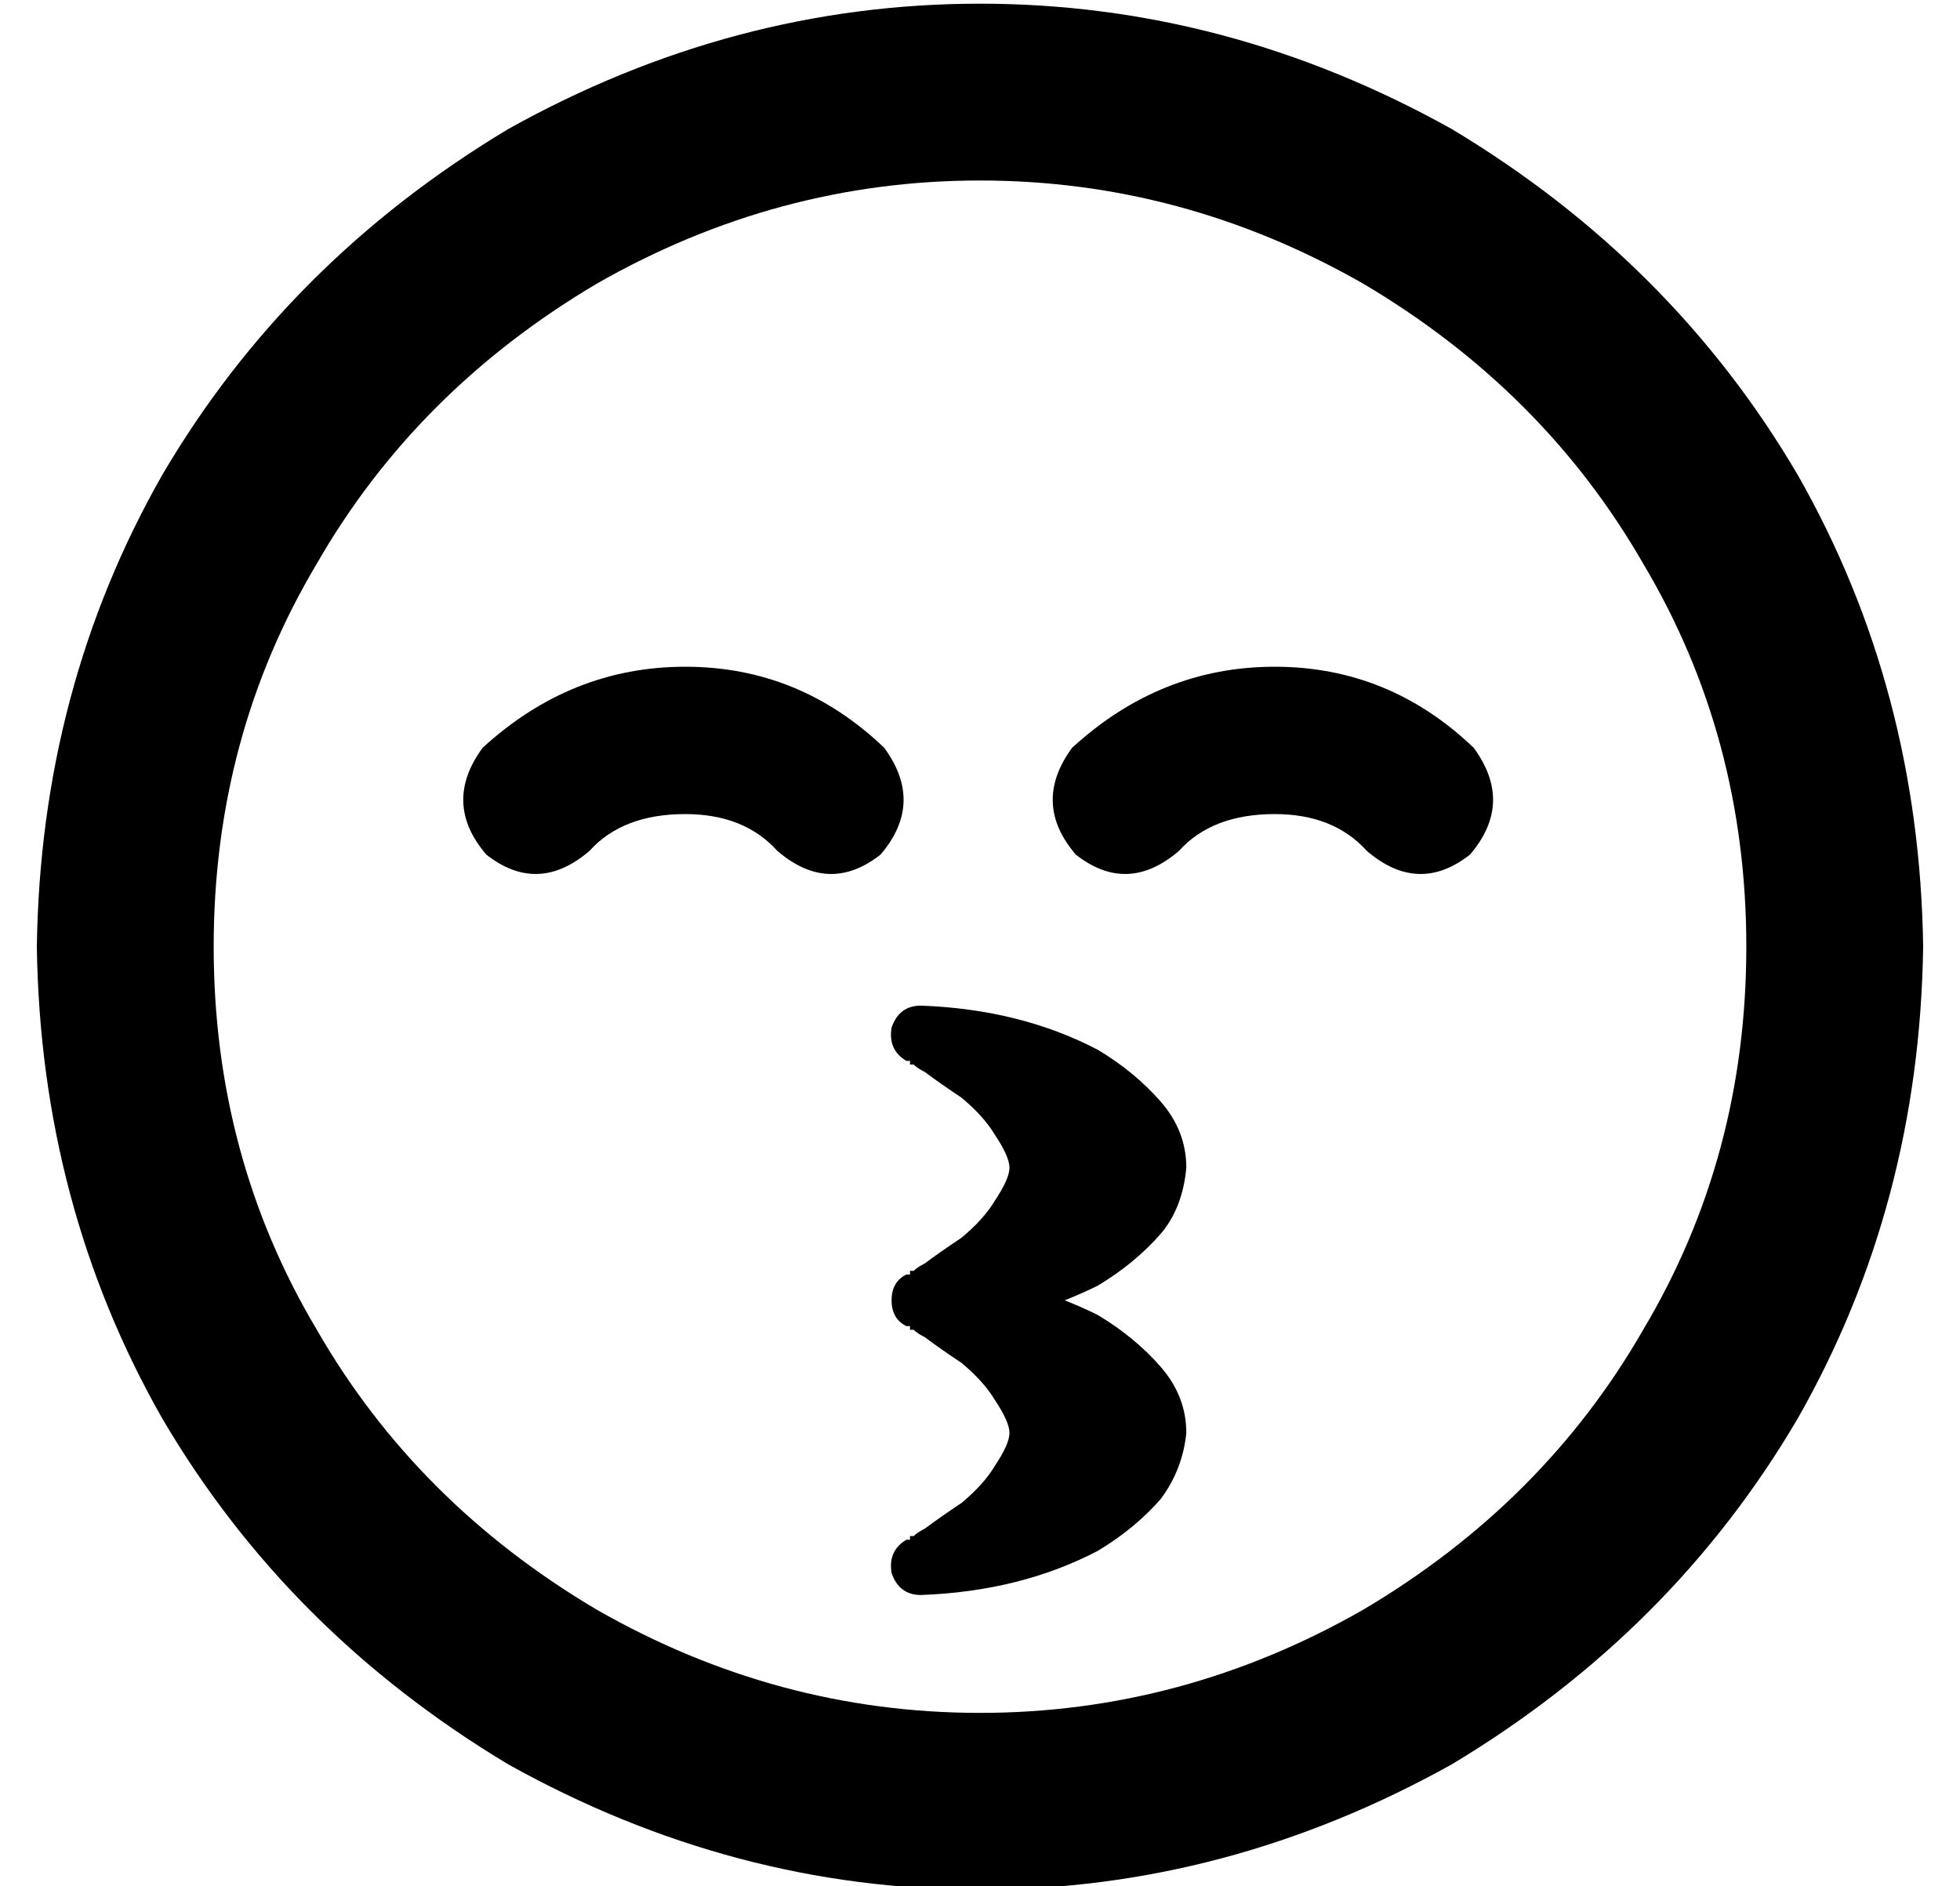<?xml version="1.0" standalone="no"?>
<!DOCTYPE svg PUBLIC "-//W3C//DTD SVG 1.1//EN" "http://www.w3.org/Graphics/SVG/1.1/DTD/svg11.dtd" >
<svg xmlns="http://www.w3.org/2000/svg" xmlns:xlink="http://www.w3.org/1999/xlink" version="1.1" viewBox="-10 -40 532 512">
   <path fill="currentColor"
d="M464 217q0 -57 -28 -104v0v0q-27 -47 -76 -76q-49 -28 -104 -28t-104 28q-49 29 -76 76q-28 47 -28 104t28 104q27 47 76 76q49 28 104 28t104 -28q49 -29 76 -76q28 -47 28 -104v0zM0 217q1 -70 34 -128v0v0q34 -58 94 -94q61 -34 128 -34t128 34q60 36 94 94
q33 58 34 128q-1 70 -34 128q-34 58 -94 94q-61 34 -128 34t-128 -34q-60 -36 -94 -94q-33 -58 -34 -128v0zM305 259q7 8 7 18q-1 11 -7 18q-7 8 -17 14q-4 2 -9 4q5 2 9 4q10 6 17 14t7 18q-1 10 -7 18q-7 8 -17 14q-21 11 -48 12q-6 0 -8 -6q-1 -6 4 -9v0v0v0v0v0v0v0v0v0
v0h1v-1h1q1 -1 3 -2q4 -3 10 -7q6 -5 9 -10q4 -6 4 -9t-4 -9q-3 -5 -9 -10q-6 -4 -10 -7q-2 -1 -3 -2h-1v-1h-1v0v0v0v0v0v0v0v0q-4 -2 -4 -7t4 -7v0v0v0v0v0v0v0v0v0v0v0v0h1v-1h1q1 -1 3 -2q4 -3 10 -7q6 -5 9 -10q4 -6 4 -9t-4 -9q-3 -5 -9 -10q-6 -4 -10 -7q-2 -1 -3 -2
h-1v-1h-1v0v0v0v0v0v0v0v0q-5 -3 -4 -9q2 -6 8 -6q27 1 48 12q10 6 17 14v0zM176 181q-17 0 -26 10q-14 12 -28 1q-12 -14 -1 -29q24 -22 55 -22t54 22q11 15 -1 29q-14 11 -28 -1q-9 -10 -25 -10v0zM310 191q-14 12 -28 1q-12 -14 -1 -29q24 -22 55 -22t54 22q11 15 -1 29
q-14 11 -28 -1q-9 -10 -25 -10q-17 0 -26 10v0z" />
</svg>
